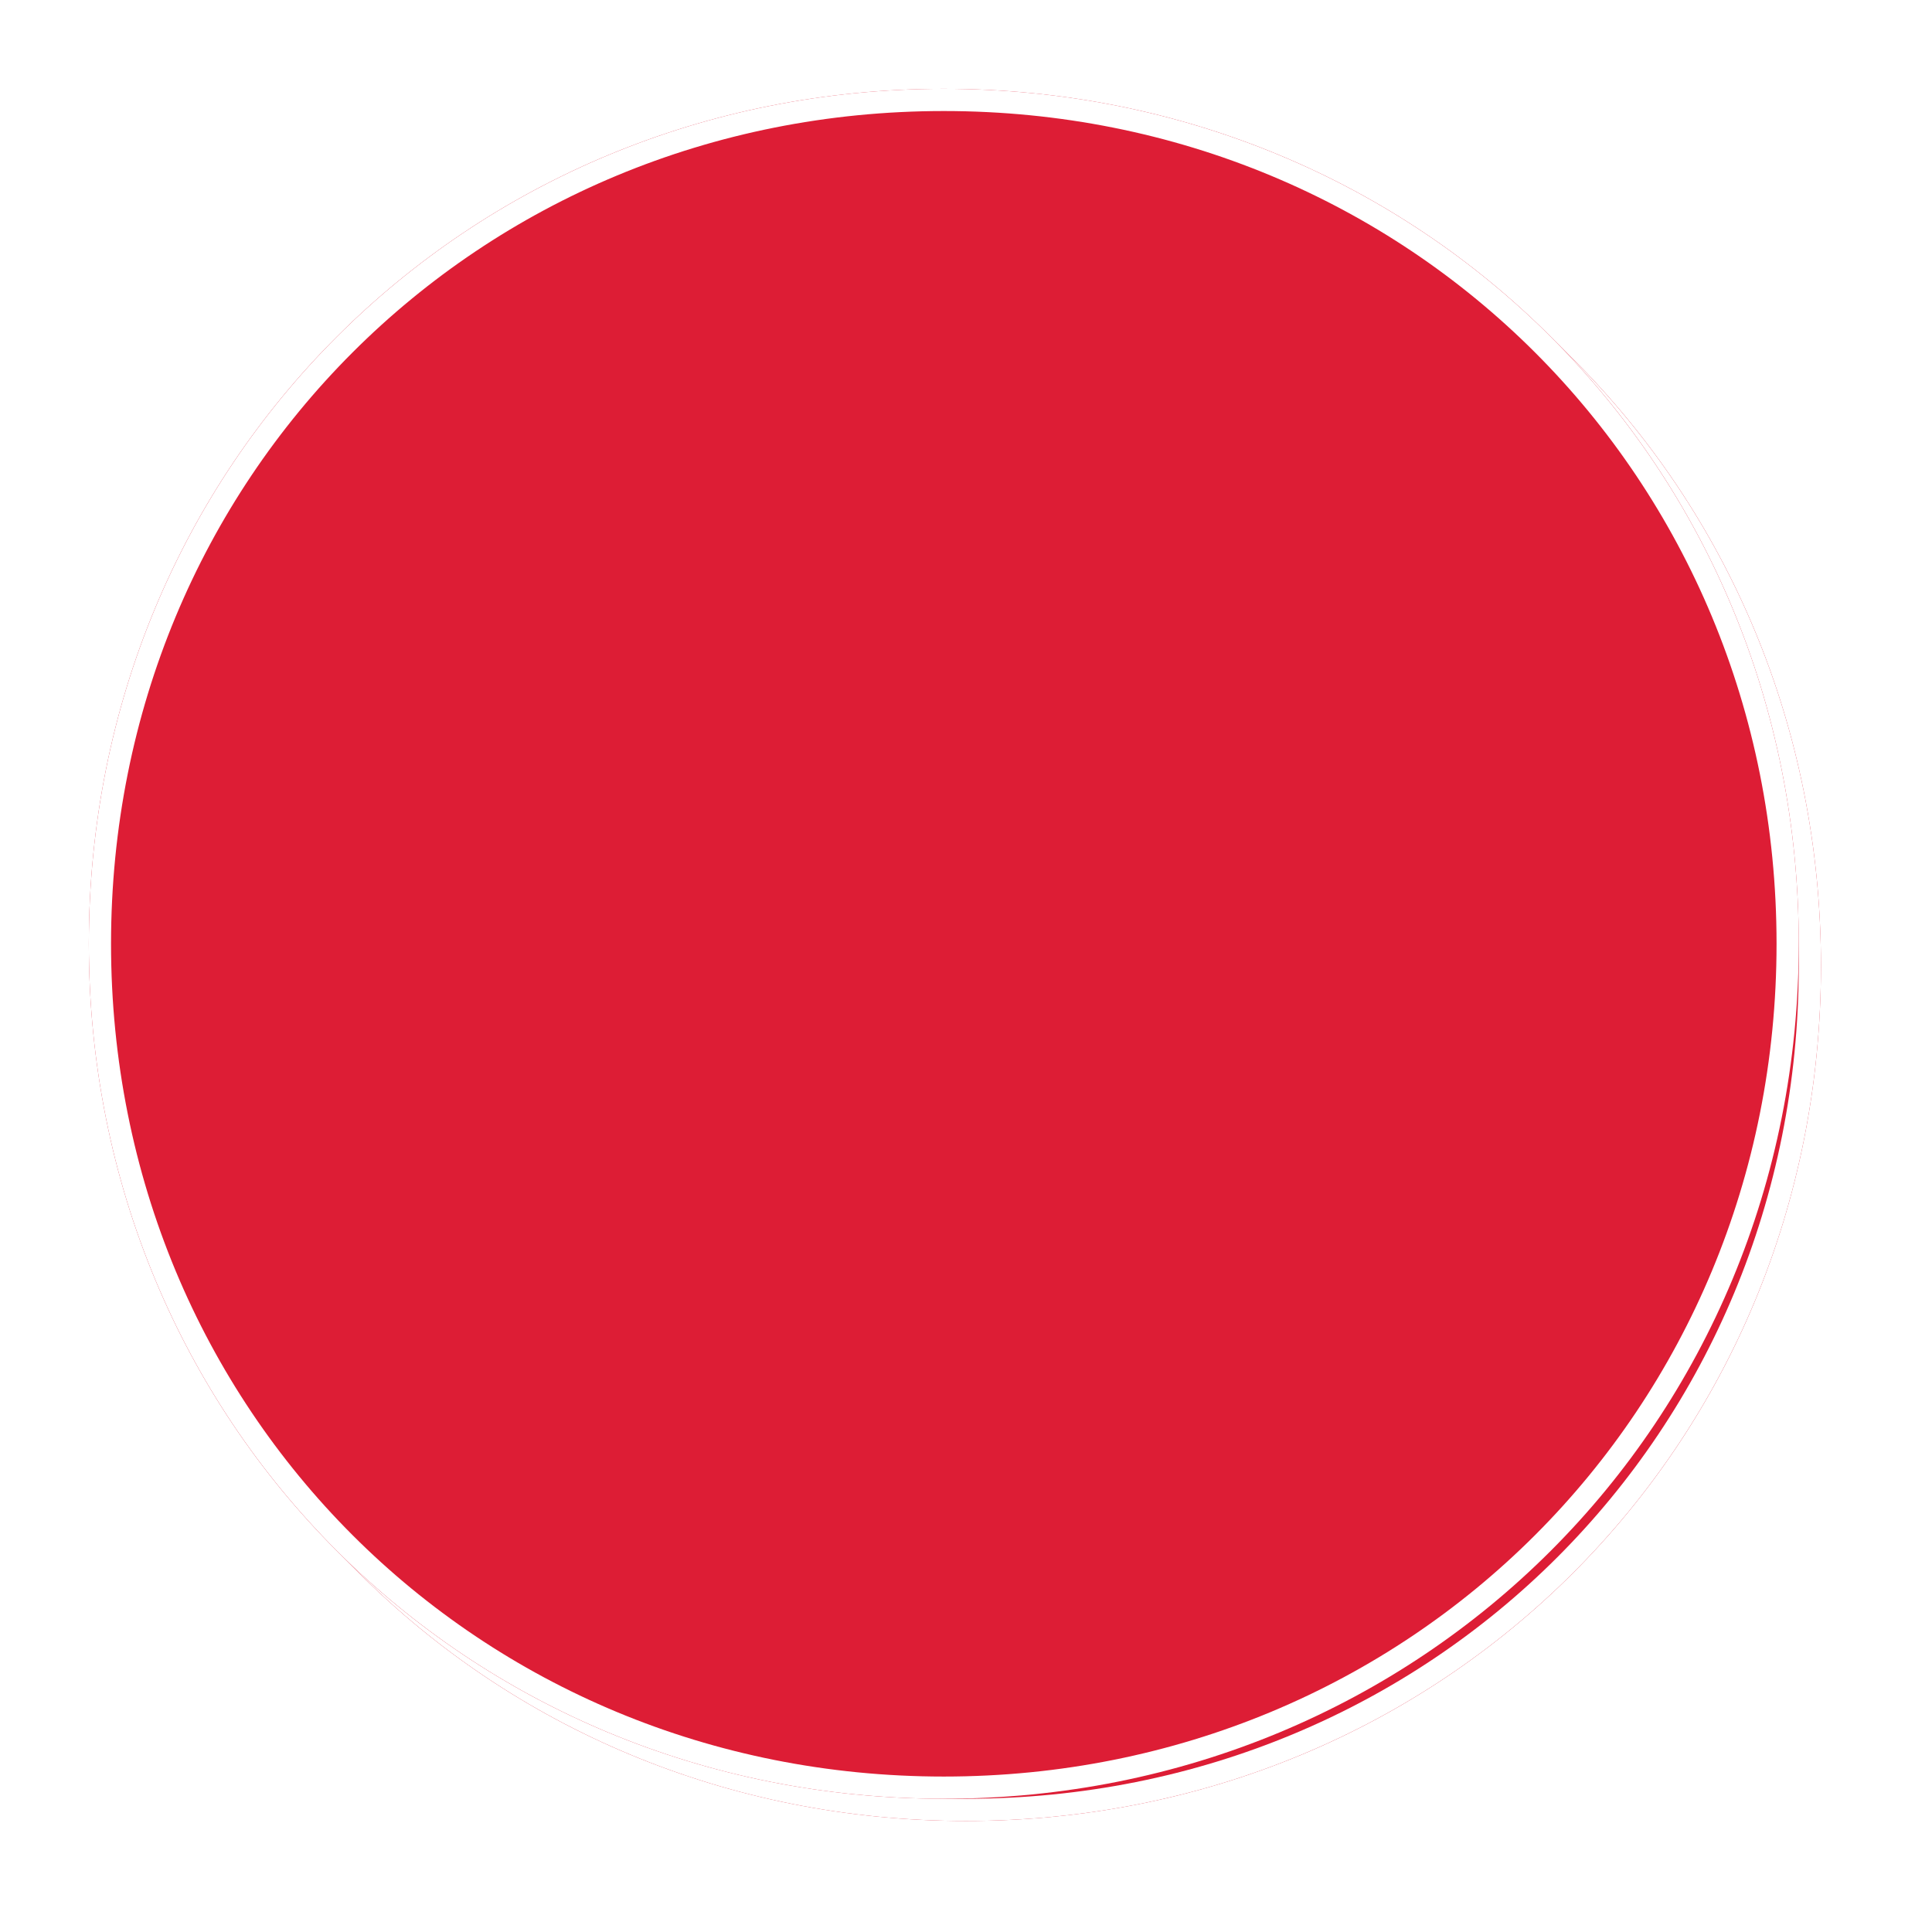 ﻿<?xml version="1.0" encoding="utf-8"?>
<svg version="1.1" xmlns:xlink="http://www.w3.org/1999/xlink" width="87px" height="87px" xmlns="http://www.w3.org/2000/svg">
  <defs>
    <filter x="312px" y="682px" width="87px" height="87px" filterUnits="userSpaceOnUse" id="filter54">
      <feOffset dx="1" dy="1" in="SourceAlpha" result="shadowOffsetInner" />
      <feGaussianBlur stdDeviation="2.5" in="shadowOffsetInner" result="shadowGaussian" />
      <feComposite in2="shadowGaussian" operator="atop" in="SourceAlpha" result="shadowComposite" />
      <feColorMatrix type="matrix" values="0 0 0 0 0  0 0 0 0 0  0 0 0 0 0  0 0 0 0.698 0  " in="shadowComposite" />
    </filter>
    <g id="widget55">
      <path d="M 354.5 686  C 376.06 686  393 702.94  393 724.5  C 393 746.06  376.06 763  354.5 763  C 332.94 763  316 746.06  316 724.5  C 316 702.94  332.94 686  354.5 686  Z " fill-rule="nonzero" fill="#dd1d35" stroke="none" />
      <path d="M 354.5 686.5  C 375.78 686.5  392.5 703.22  392.5 724.5  C 392.5 745.78  375.78 762.5  354.5 762.5  C 333.22 762.5  316.5 745.78  316.5 724.5  C 316.5 703.22  333.22 686.5  354.5 686.5  Z " stroke-width="1" stroke="#ffffff" fill="none" />
    </g>
  </defs>
  <g transform="matrix(1 0 0 1 -312 -682 )">
    <use xlink:href="#widget55" filter="url(#filter54)" />
    <use xlink:href="#widget55" />
  </g>
</svg>